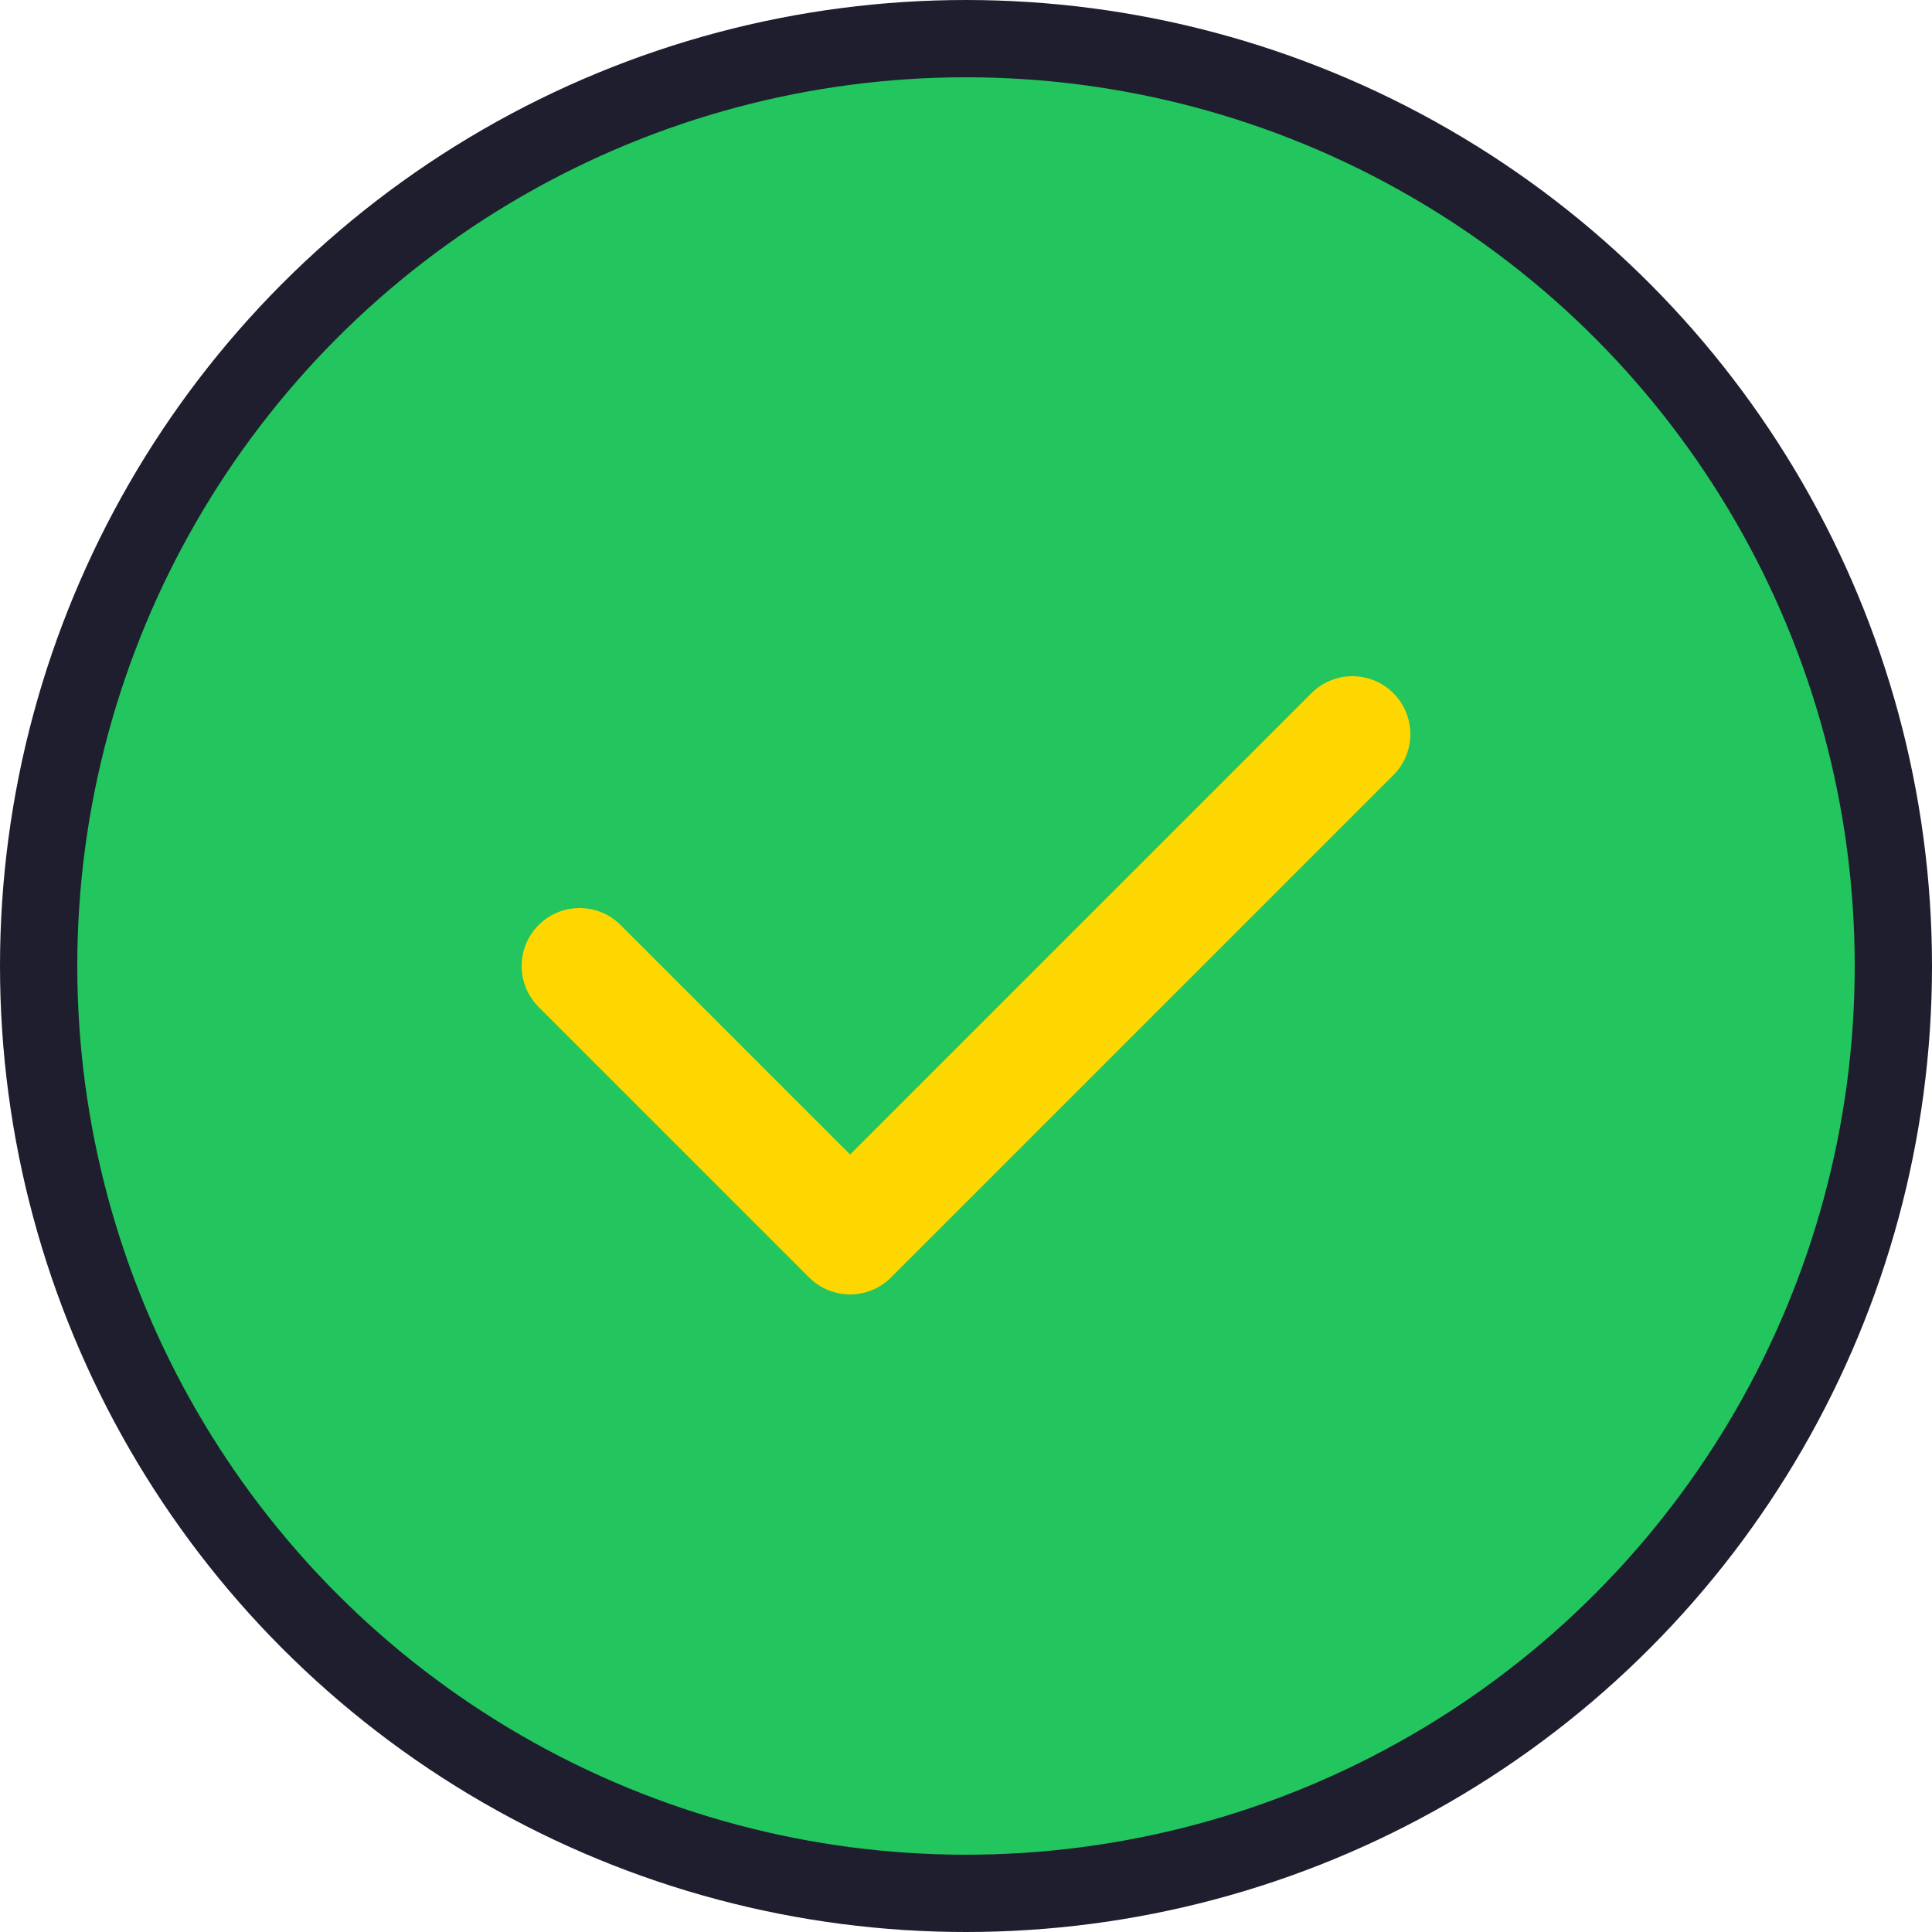 <svg width="100" height="100" viewBox="0 0 100 100" fill="none" xmlns="http://www.w3.org/2000/svg">
  <circle cx="50" cy="50" r="48" stroke="#1E1E2E" stroke-width="4" fill="#22C55E"/>
  <path d="M30 50L44 64L70 38" stroke="#FFD700" stroke-width="6" stroke-linecap="round" stroke-linejoin="round"/>
</svg>
